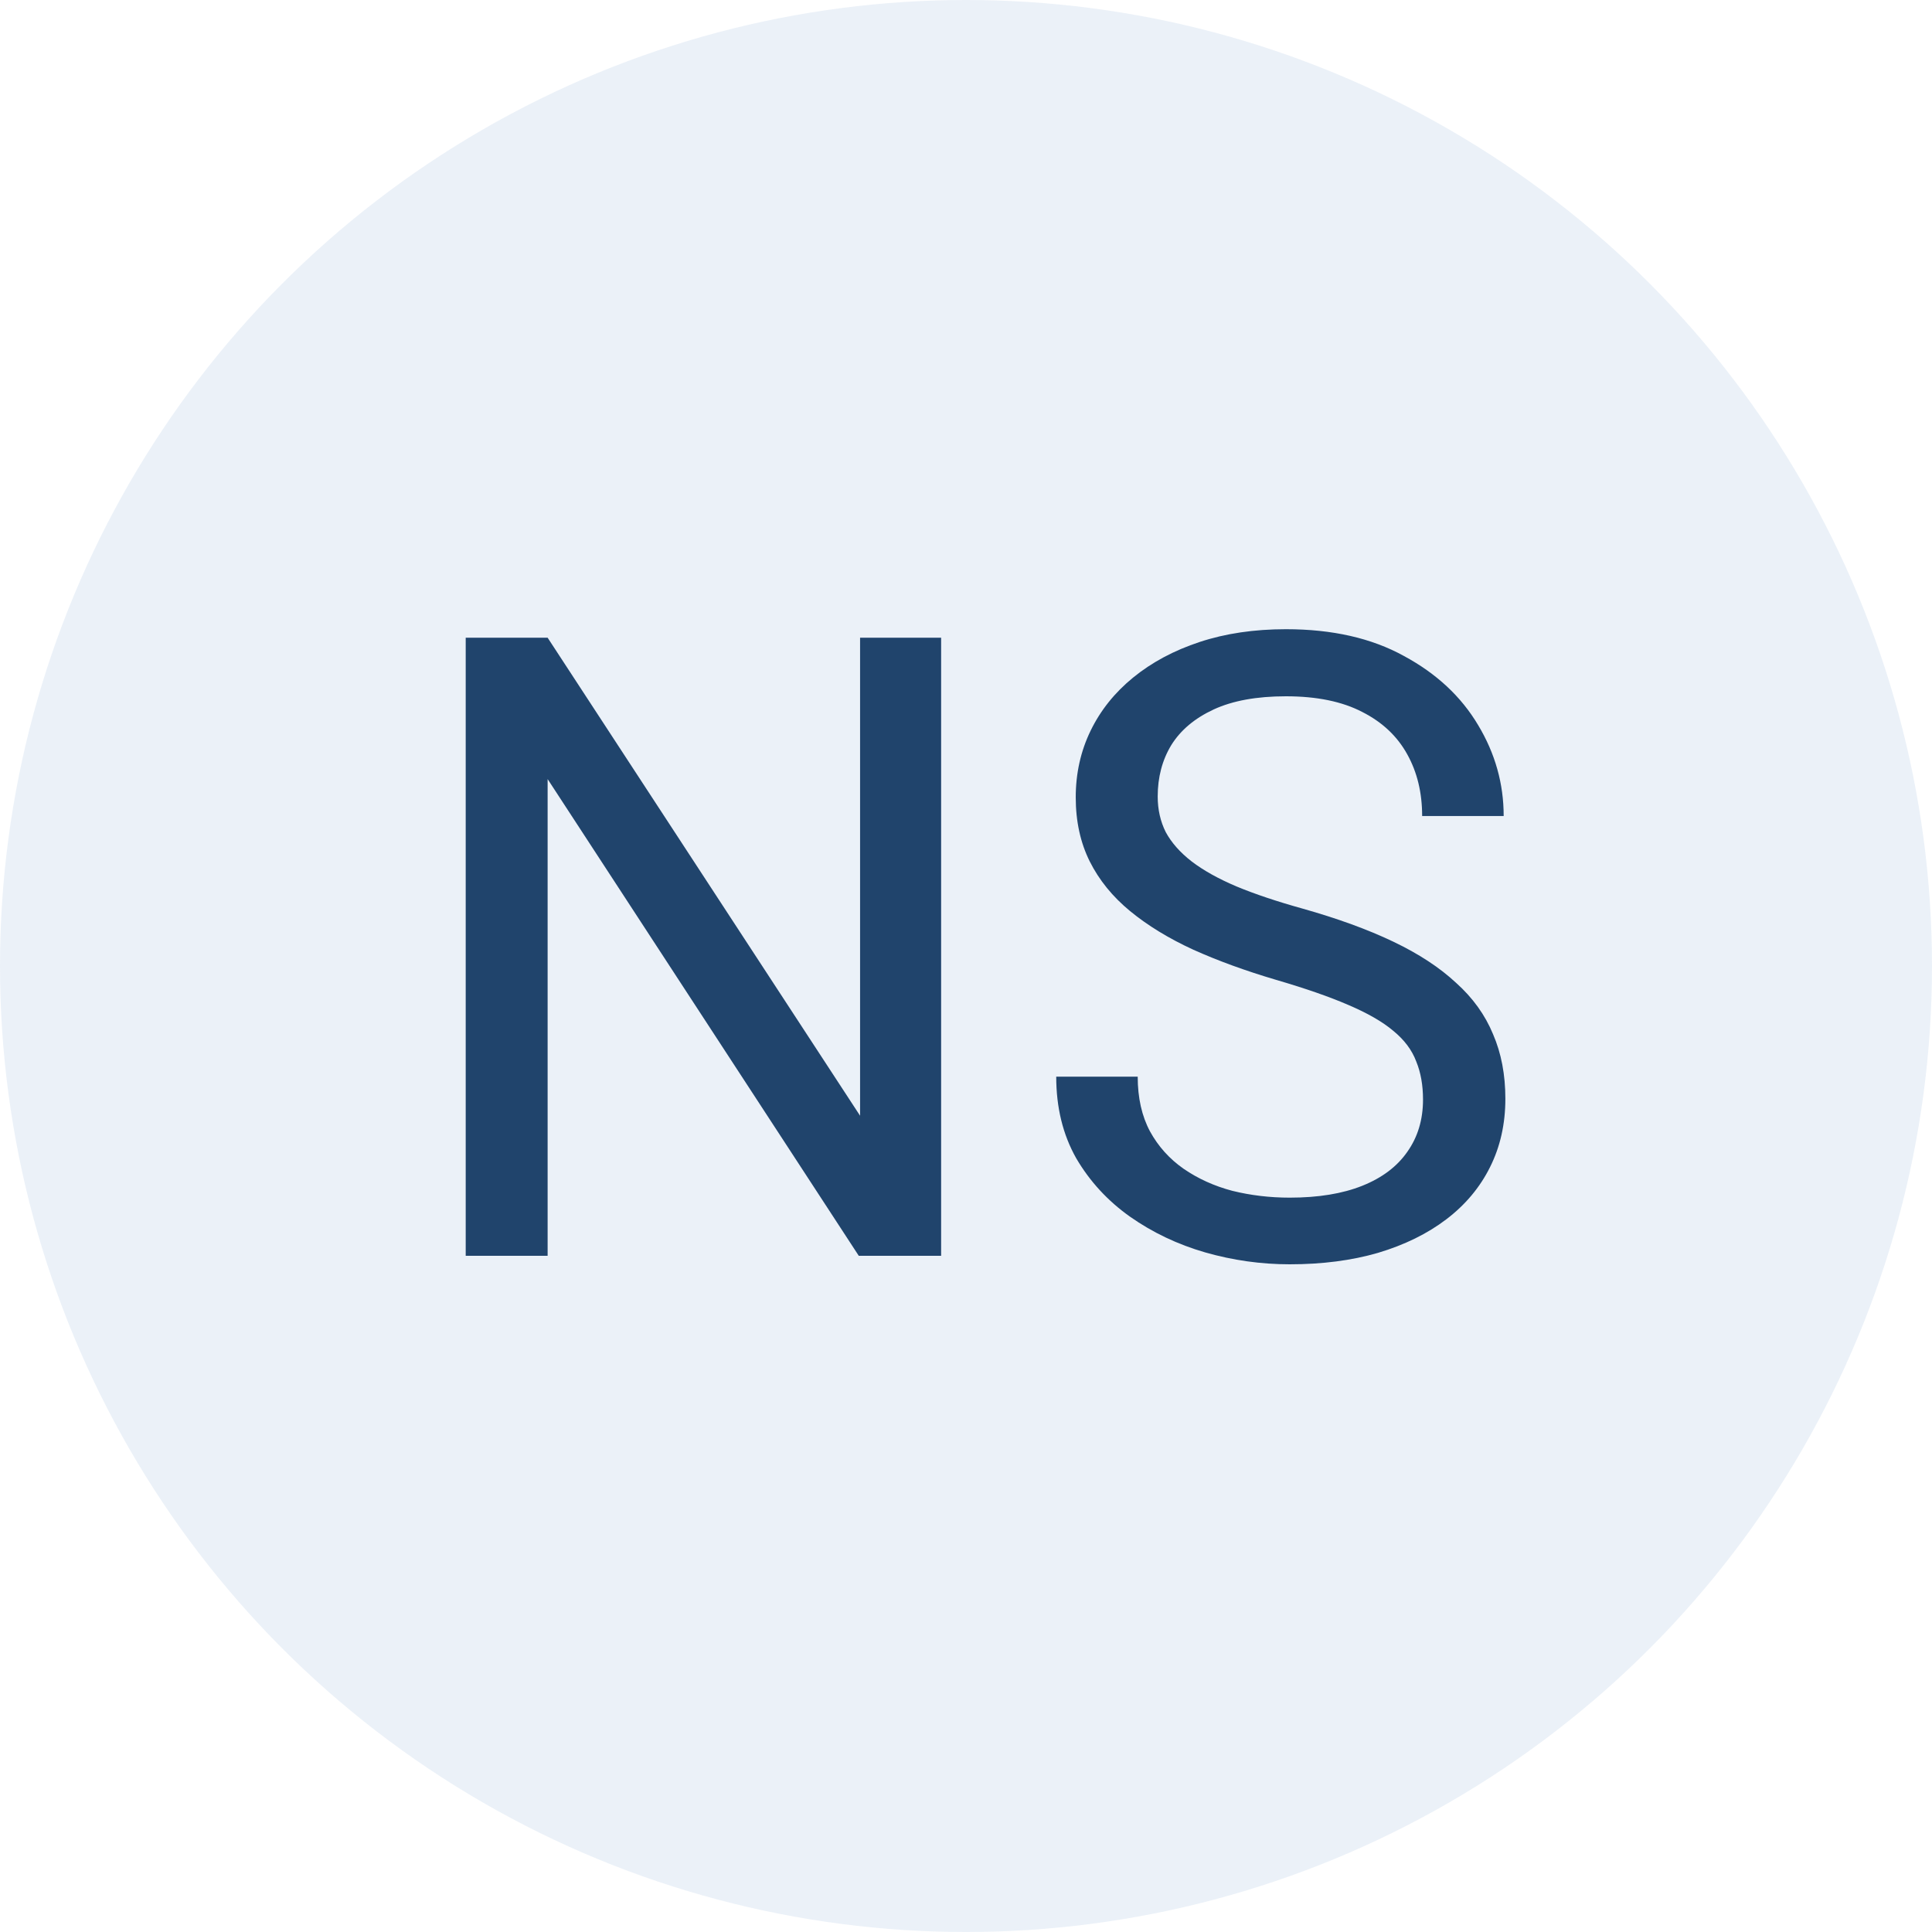 <svg width="40" height="40" viewBox="0 0 40 40" fill="none" xmlns="http://www.w3.org/2000/svg">
<circle opacity="0.1" cx="20" cy="20" r="20" fill="#3774B9"/>
<path d="M19.485 13.203V26H17.78L11.338 16.13V26H9.642V13.203H11.338L17.807 23.1V13.203H19.485ZM29.462 22.766C29.462 22.467 29.415 22.203 29.321 21.975C29.233 21.74 29.075 21.529 28.846 21.342C28.624 21.154 28.313 20.976 27.915 20.806C27.522 20.636 27.024 20.463 26.421 20.287C25.788 20.1 25.217 19.892 24.707 19.663C24.197 19.429 23.761 19.162 23.397 18.863C23.034 18.564 22.756 18.222 22.562 17.835C22.369 17.448 22.272 17.006 22.272 16.508C22.272 16.01 22.375 15.55 22.58 15.128C22.785 14.706 23.078 14.34 23.459 14.029C23.846 13.713 24.305 13.467 24.839 13.291C25.372 13.115 25.967 13.027 26.623 13.027C27.584 13.027 28.398 13.212 29.066 13.581C29.74 13.944 30.253 14.422 30.604 15.014C30.956 15.6 31.132 16.227 31.132 16.895H29.444C29.444 16.414 29.342 15.989 29.137 15.62C28.931 15.245 28.621 14.952 28.205 14.741C27.789 14.524 27.262 14.416 26.623 14.416C26.019 14.416 25.521 14.507 25.129 14.688C24.736 14.87 24.443 15.116 24.25 15.427C24.062 15.737 23.969 16.092 23.969 16.49C23.969 16.76 24.024 17.006 24.136 17.229C24.253 17.445 24.431 17.648 24.672 17.835C24.918 18.023 25.228 18.195 25.603 18.354C25.984 18.512 26.438 18.664 26.966 18.811C27.692 19.016 28.319 19.244 28.846 19.496C29.374 19.748 29.807 20.032 30.147 20.349C30.493 20.659 30.748 21.014 30.912 21.412C31.082 21.805 31.167 22.25 31.167 22.748C31.167 23.27 31.061 23.741 30.85 24.163C30.64 24.585 30.338 24.945 29.945 25.244C29.552 25.543 29.081 25.774 28.53 25.939C27.985 26.097 27.376 26.176 26.702 26.176C26.11 26.176 25.527 26.094 24.953 25.93C24.385 25.766 23.866 25.52 23.397 25.191C22.934 24.863 22.562 24.459 22.281 23.979C22.006 23.492 21.868 22.93 21.868 22.291H23.555C23.555 22.73 23.64 23.108 23.81 23.425C23.98 23.735 24.212 23.993 24.505 24.198C24.803 24.403 25.14 24.556 25.515 24.655C25.896 24.749 26.292 24.796 26.702 24.796C27.294 24.796 27.795 24.714 28.205 24.55C28.615 24.386 28.926 24.151 29.137 23.847C29.353 23.542 29.462 23.182 29.462 22.766Z" fill="#20446C"/>
</svg>
